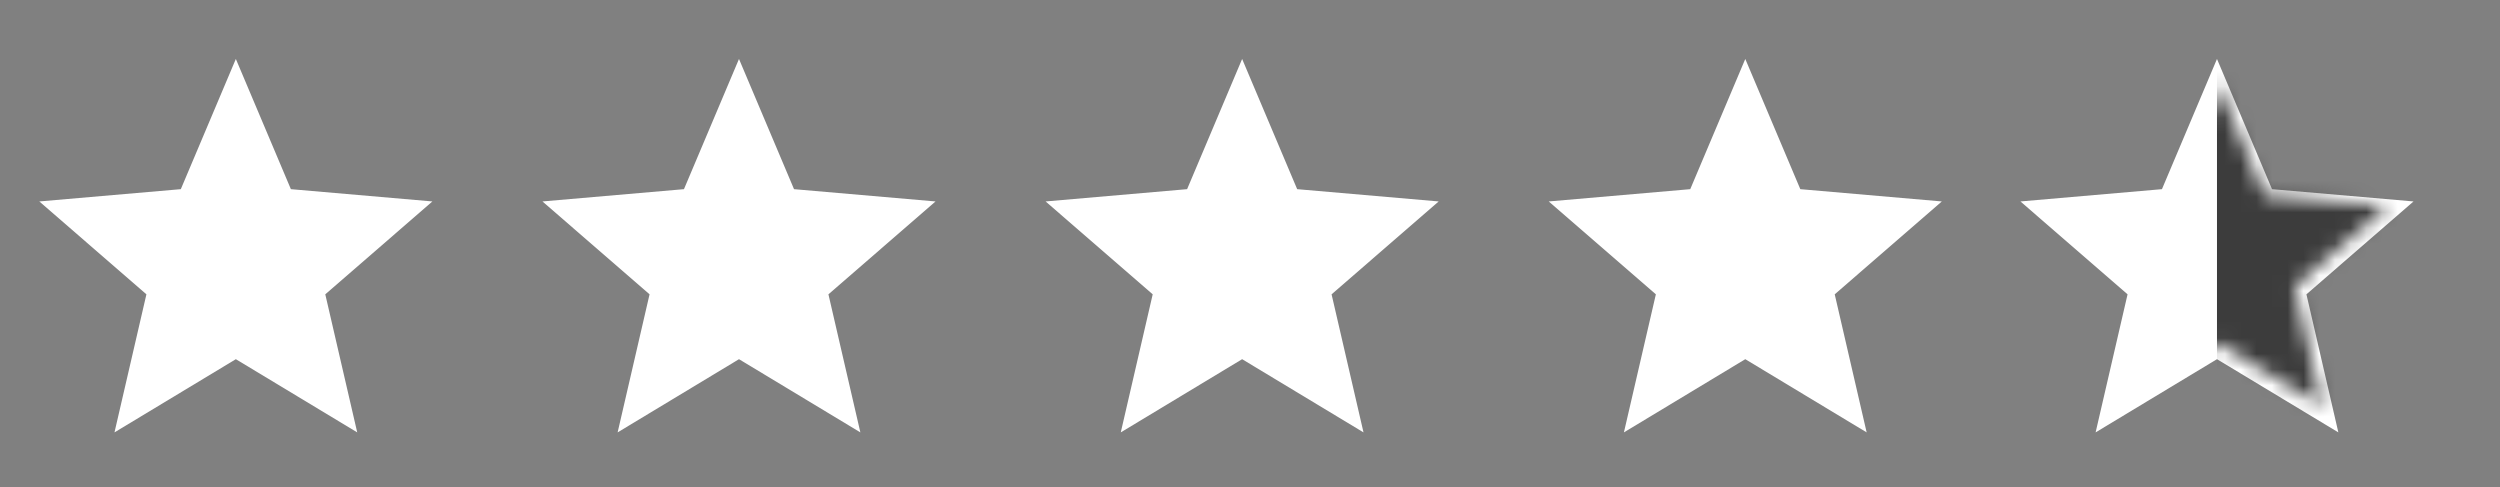 <svg width="159" height="31" viewBox="0 0 159 31" fill="none" xmlns="http://www.w3.org/2000/svg">
<rect x="0" y="0" width="159" height="31" fill="#808080" stroke="none"/>
<path d="M39.281 27.5L41.312 18.719L34.5 12.812L43.5 12.031L47 3.75L50.5 12.031L59.5 12.812L52.688 18.719L54.719 27.5L47 22.844L39.281 27.5Z" fill="white"/>
<path d="M71.281 27.5L73.312 18.719L66.5 12.812L75.5 12.031L79 3.75L82.5 12.031L91.5 12.812L84.688 18.719L86.719 27.5L79 22.844L71.281 27.5Z" fill="white"/>
<path d="M103.281 27.5L105.313 18.719L98.5 12.812L107.5 12.031L111 3.75L114.5 12.031L123.5 12.812L116.688 18.719L118.719 27.5L111 22.844L103.281 27.5Z" fill="white"/>
<path d="M133.281 27.5L135.313 18.719L128.5 12.812L137.5 12.031L141 3.75L144.5 12.031L153.5 12.812L146.688 18.719L148.719 27.5L141 22.844L133.281 27.5Z" fill="white"/>
<mask id="mask0_3_125" style="mask-type:alpha" maskUnits="userSpaceOnUse" x="128" y="2" width="26" height="26">
<path d="M134.31 25.833L136.071 18.223L130.167 13.104L137.967 12.427L141 5.25L144.033 12.427L151.833 13.104L145.929 18.223L147.69 25.833L141 21.798L134.31 25.833Z" fill="white"/>
</mask>
<g mask="url(#mask0_3_125)">
<rect x="141" y="0.267" width="16.467" height="29.467" fill="#3C3C3C"/>
</g>
<path d="M7.281 27.5L9.312 18.719L2.5 12.812L11.5 12.031L15 3.75L18.5 12.031L27.5 12.812L20.688 18.719L22.719 27.5L15 22.844L7.281 27.5Z" fill="white"/>
</svg>
